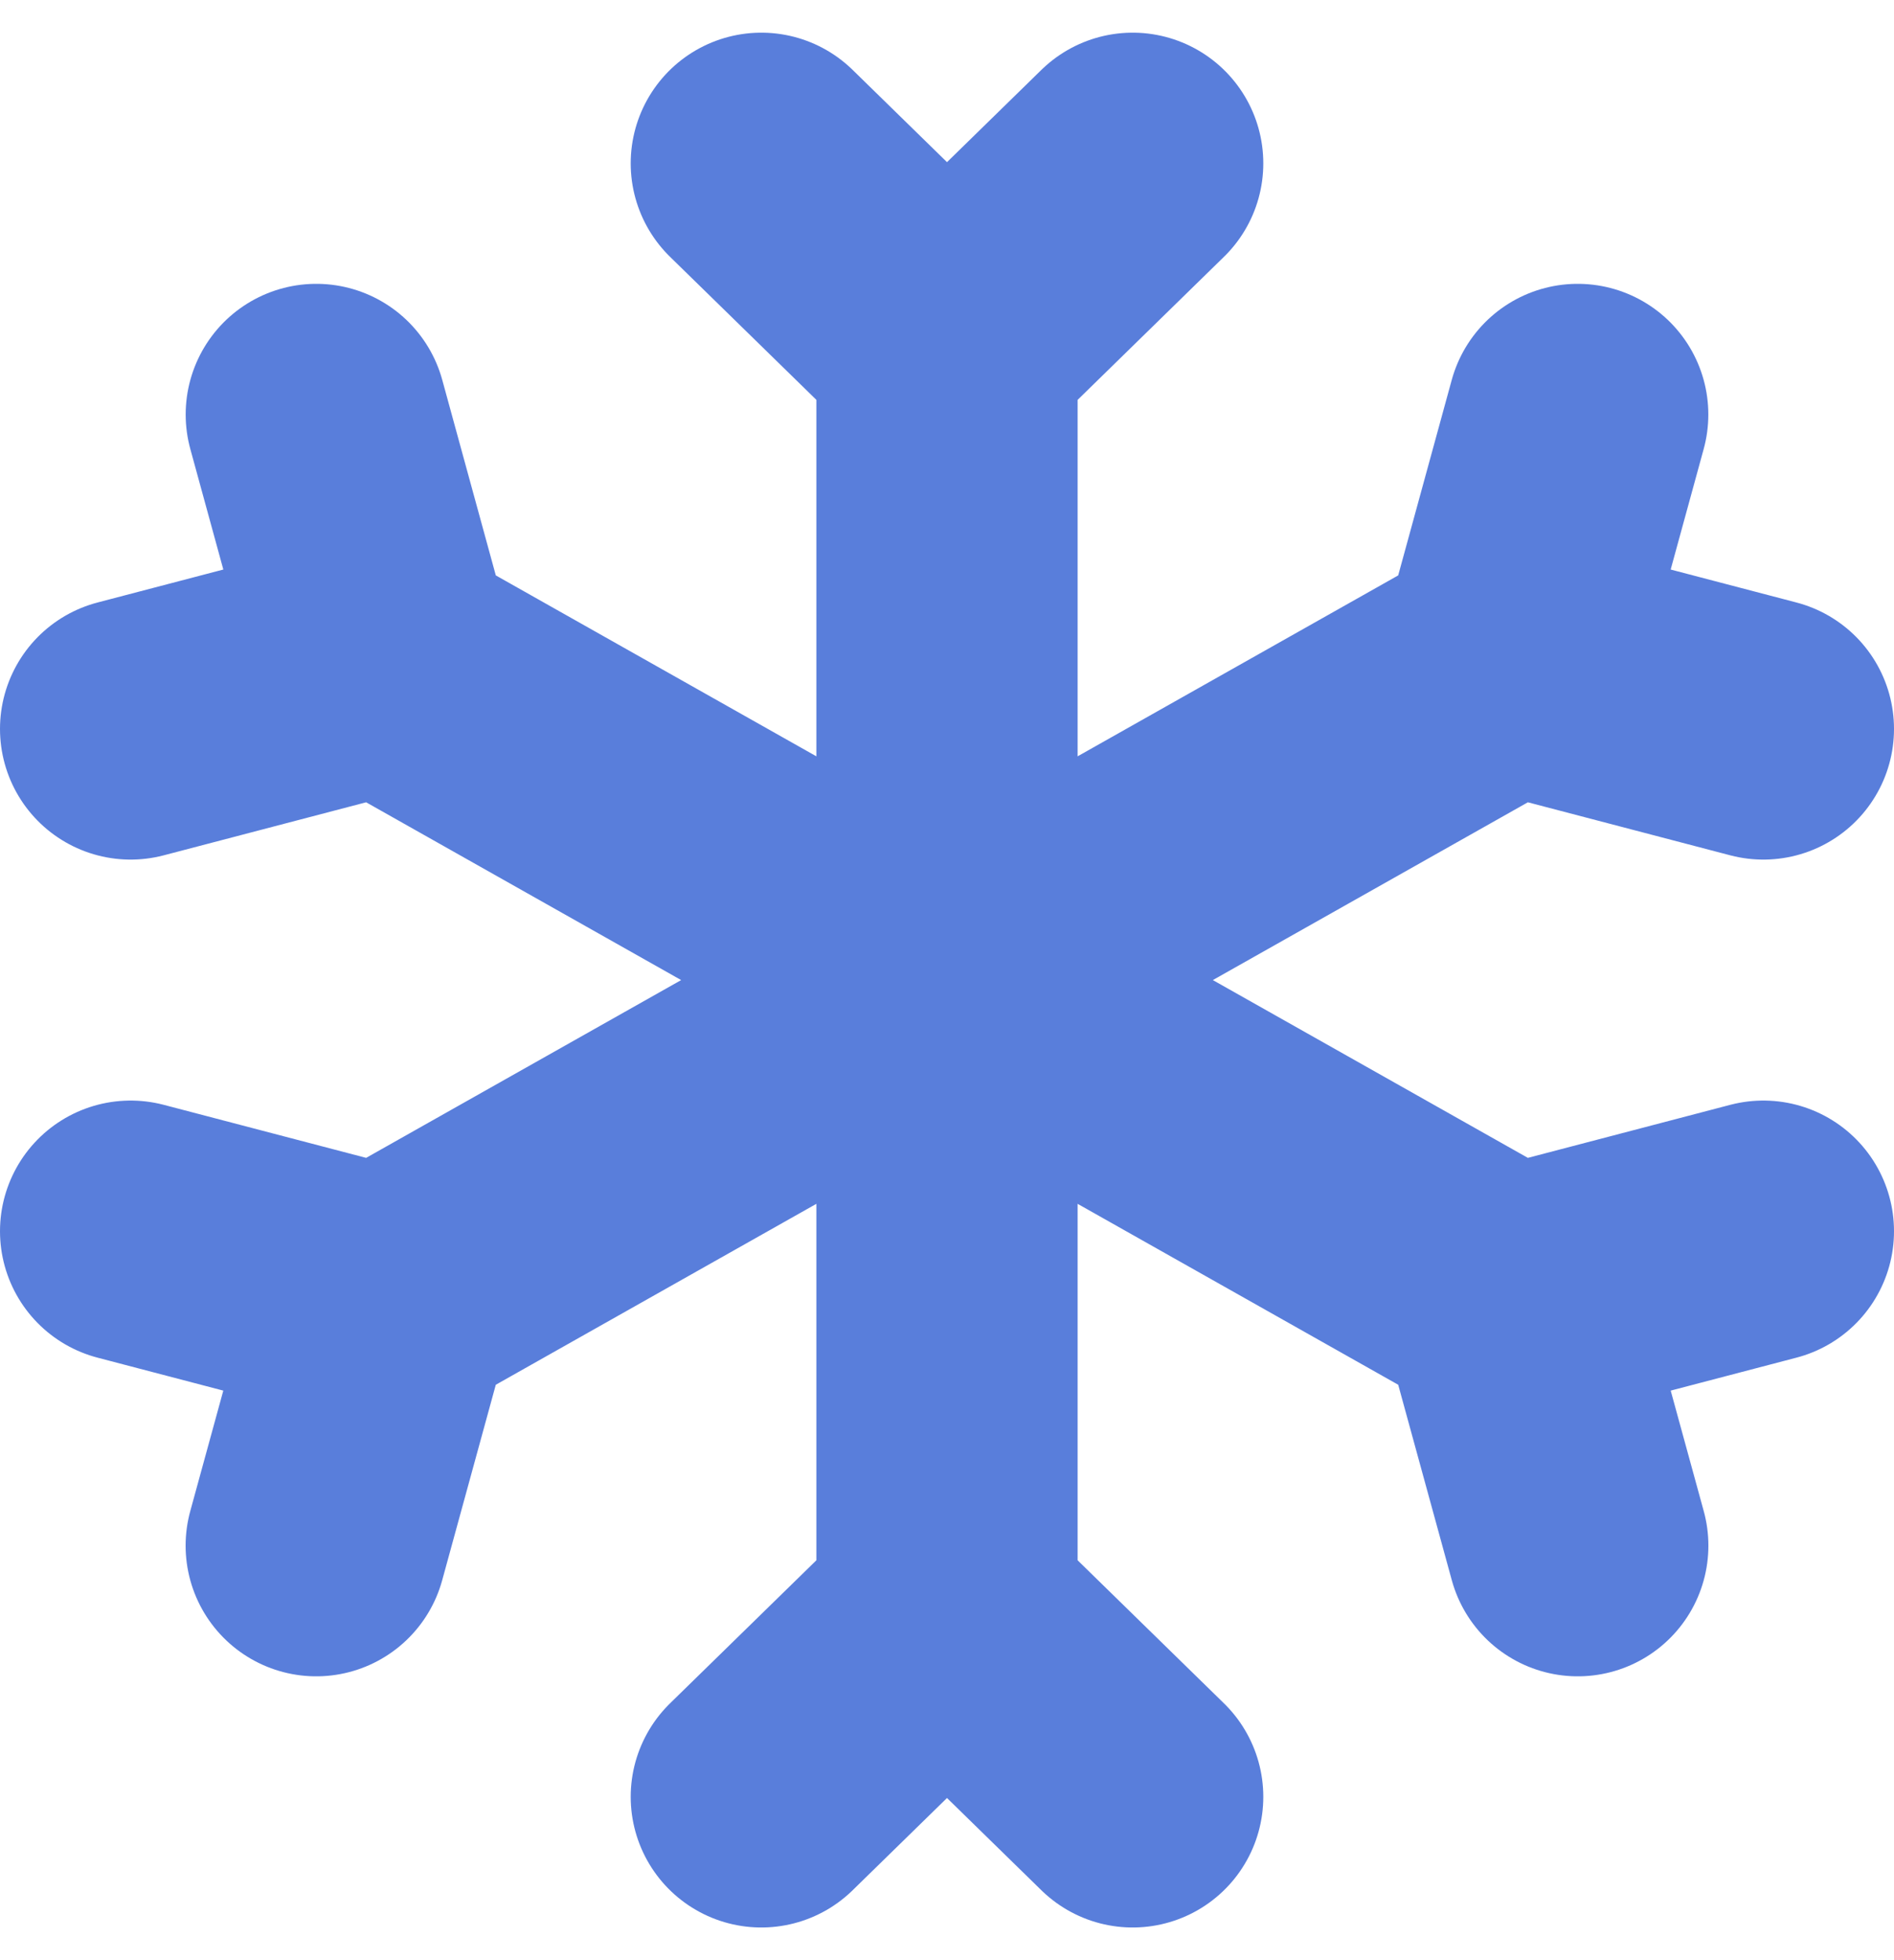<svg width="29" height="30" viewBox="0 0 29 30" fill="none" xmlns="http://www.w3.org/2000/svg">
<path d="M14.5 24.722V5.278M14.5 24.722L11.657 27.5M14.5 24.722L17.343 27.5M14.5 5.278L11.657 2.5M14.5 5.278L17.343 2.5M5.883 19.861L23.117 10.139M5.883 19.861L2 18.844M5.883 19.861L4.842 23.656M23.117 10.139L24.157 6.344M23.117 10.139L27 11.156M5.883 10.139L23.117 19.861M5.883 10.139L4.843 6.344M5.883 10.139L2 11.156M23.117 19.861L27 18.844M23.117 19.861L24.158 23.656" stroke="#597EDB" stroke-width="4" stroke-linecap="round" stroke-linejoin="round"/>
</svg>
